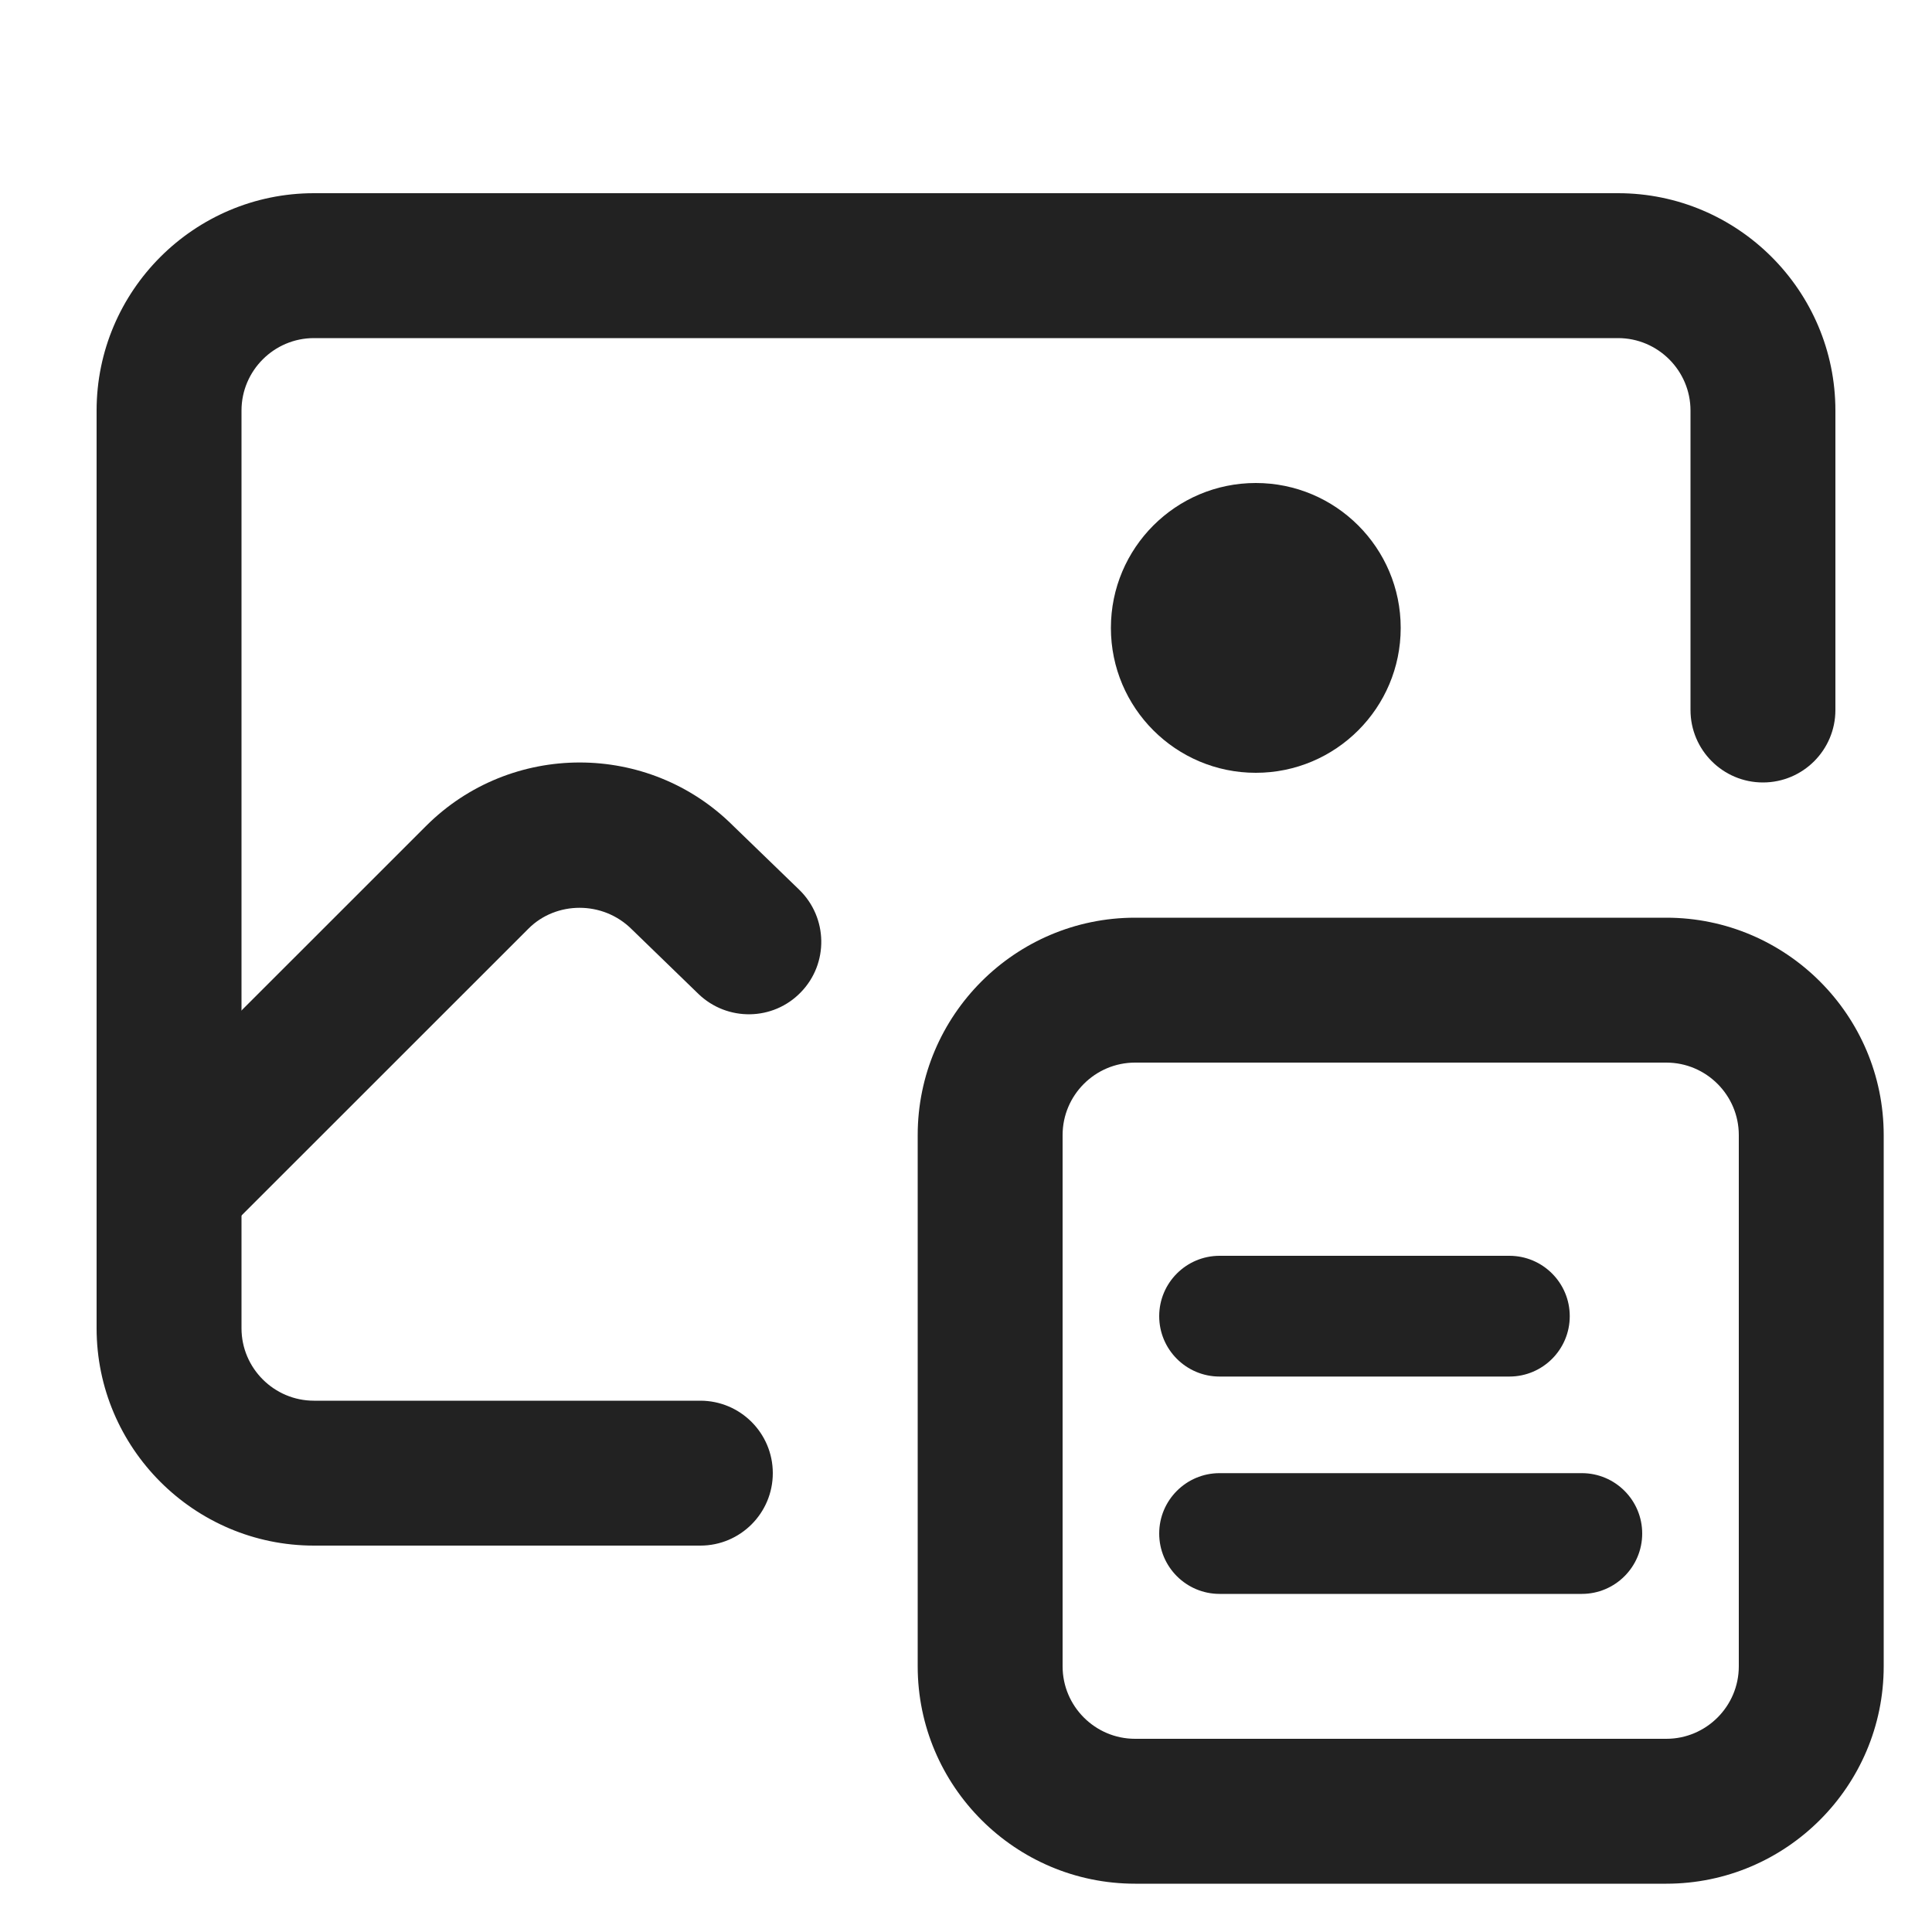 <?xml version="1.0" encoding="UTF-8"?>
<svg id="f" data-name="ICONS" xmlns="http://www.w3.org/2000/svg" width="20" height="20" viewBox="0 0 20 20">
  <path d="M7.25,16H3.25c-1.24,0-2.25-1.01-2.25-2.25V4.25c0-1.24,1.01-2.25,2.25-2.25h13.5c1.24,0,2.25,1.01,2.25,2.25v3.1c0,.414-.336.75-.75.75s-.75-.336-.75-.75v-3.1c0-.413-.337-.75-.75-.75H3.25c-.413,0-.75.337-.75.75v9.5c0,.413.337.75.75.75h4c.414,0,.75.336.75.75s-.336.75-.75.75Z" fill="#222"/>
  <path d="M1.891,12.88c-.192,0-.384-.073-.53-.22-.293-.293-.293-.768,0-1.061l3.049-3.048c.877-.877,2.305-.877,3.182,0l.681.659c.298.289.306.764.018,1.061-.288.299-.763.305-1.061.018l-.689-.668c-.301-.301-.786-.292-1.069-.009l-3.049,3.048c-.146.146-.339.22-.53.22Z" fill="#222"/>
  <path id="g" data-name="Path 1005062" d="M14.5,6.5c0,.828-.672,1.5-1.5,1.5-.828,0-1.5-.672-1.5-1.5,0-.828.672-1.5,1.5-1.5s1.5.672,1.5,1.5h0" fill="#222"/>
  <path d="M17.25,19.5h-5.5c-1.24,0-2.25-1.01-2.25-2.25v-5.5c0-1.24,1.01-2.25,2.25-2.25h5.5c1.24,0,2.25,1.01,2.25,2.25v5.5c0,1.24-1.01,2.25-2.25,2.25ZM11.75,11c-.413,0-.75.337-.75.75v5.5c0,.413.337.75.75.75h5.5c.413,0,.75-.337.75-.75v-5.5c0-.413-.337-.75-.75-.75h-5.5Z" fill="#222"/>
  <path d="M16.375,16.5h-3.75c-.345,0-.625-.28-.625-.625s.28-.625.625-.625h3.75c.345,0,.625.28.625.625s-.28.625-.625.625Z" fill="#222"/>
  <path d="M15.625,14.25h-3c-.345,0-.625-.28-.625-.625s.28-.625.625-.625h3c.345,0,.625.28.625.625s-.28.625-.625.625Z" fill="#222"/>
</svg>